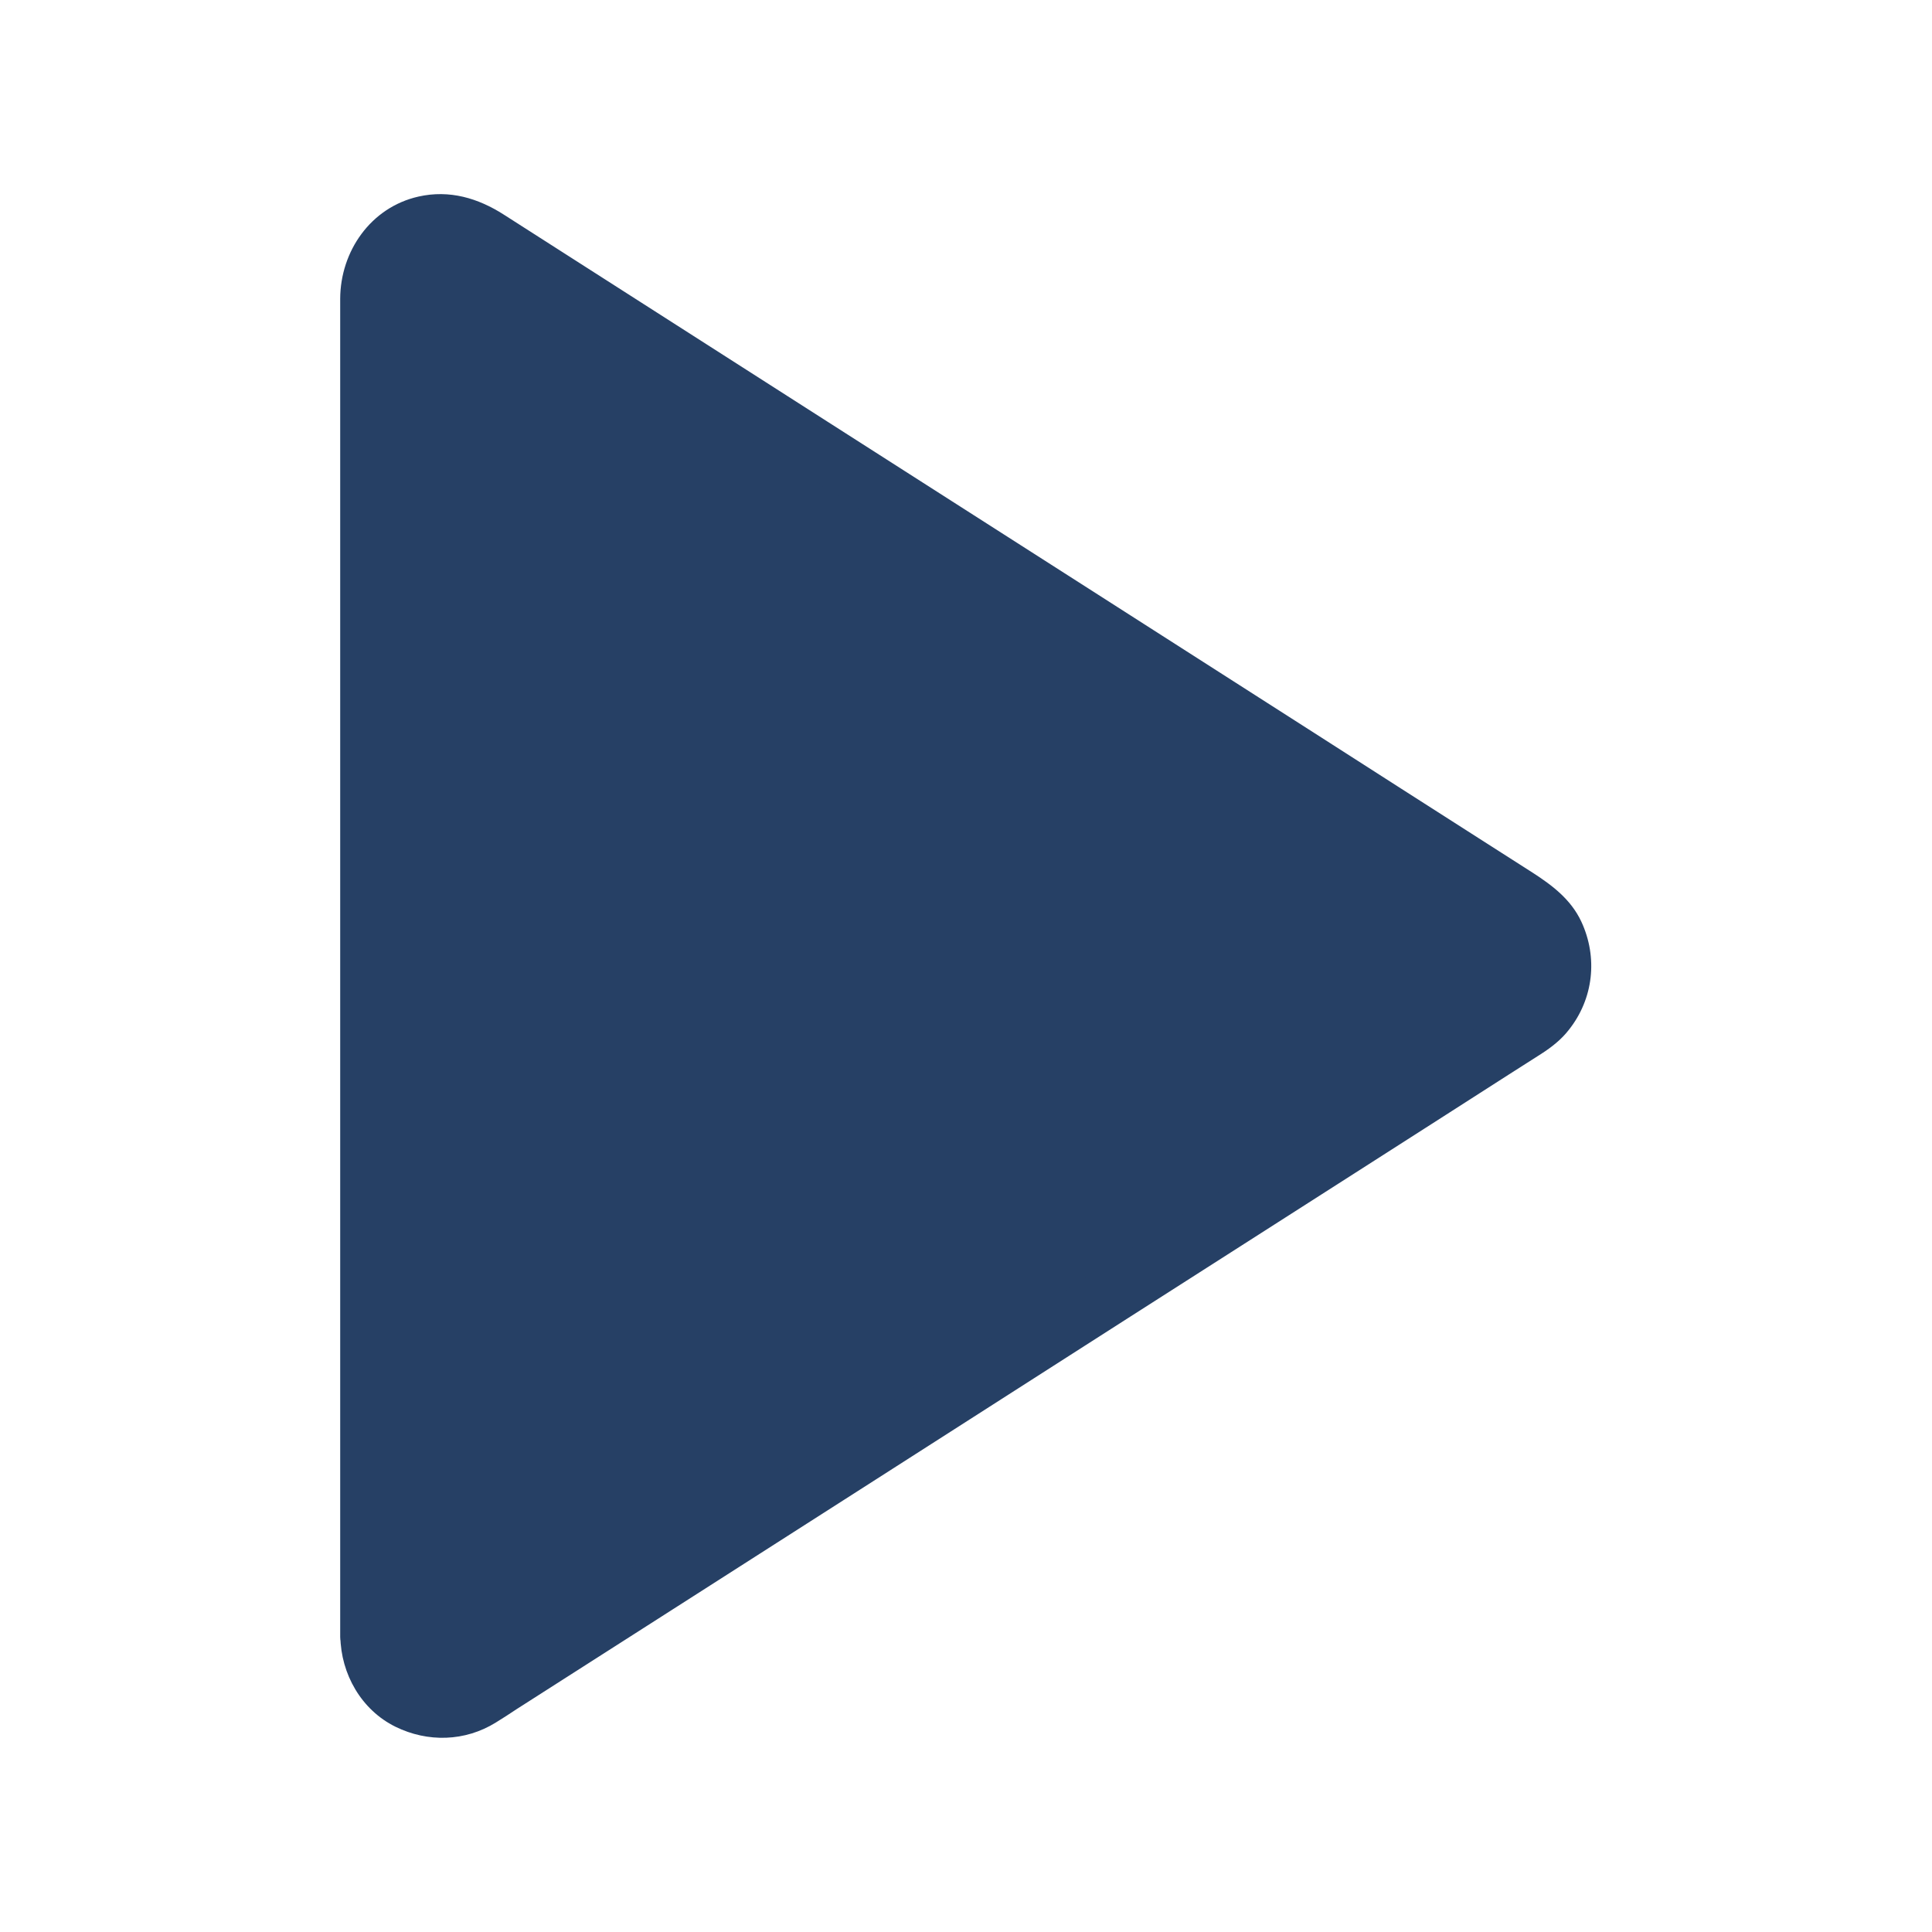 <svg width="24" height="24" viewBox="0 0 24 24" fill="none" xmlns="http://www.w3.org/2000/svg">
<path d="M4.58 20.33V3.67C4.58 2.951 5.374 2.517 5.979 2.904L19.001 11.234C19.561 11.592 19.561 12.408 19.001 12.766L5.979 21.096C5.374 21.483 4.58 21.049 4.58 20.33Z" fill="#264065"/>
<path d="M4.931 20.33C4.931 20.002 4.931 19.671 4.931 19.343C4.931 18.506 4.931 17.669 4.931 16.833C4.931 15.696 4.931 14.559 4.931 13.425C4.931 12.206 4.931 10.988 4.931 9.766C4.931 8.679 4.931 7.591 4.931 6.502C4.931 5.759 4.931 5.018 4.931 4.275C4.931 4.102 4.931 3.926 4.931 3.752C4.931 3.727 4.931 3.698 4.931 3.673C4.931 3.661 4.931 3.656 4.931 3.64C4.931 3.619 4.934 3.6 4.936 3.579C4.931 3.654 4.934 3.591 4.938 3.57C4.95 3.527 4.962 3.485 4.973 3.445C4.95 3.516 4.966 3.457 4.978 3.438C4.995 3.41 5.009 3.382 5.027 3.354C5.037 3.337 5.048 3.323 5.058 3.309C5.016 3.368 5.044 3.328 5.055 3.316C5.088 3.284 5.119 3.253 5.154 3.223C5.098 3.272 5.14 3.232 5.159 3.22C5.177 3.209 5.196 3.197 5.217 3.185C5.234 3.176 5.25 3.169 5.266 3.159C5.334 3.122 5.215 3.173 5.283 3.152C5.327 3.141 5.37 3.127 5.414 3.117C5.494 3.096 5.367 3.11 5.416 3.117C5.437 3.12 5.463 3.115 5.484 3.115C5.503 3.115 5.522 3.115 5.541 3.117C5.545 3.117 5.632 3.134 5.578 3.12C5.522 3.105 5.613 3.129 5.616 3.129C5.644 3.136 5.672 3.145 5.698 3.155C5.759 3.173 5.709 3.159 5.695 3.152C5.723 3.166 5.749 3.18 5.775 3.195C5.784 3.199 5.794 3.206 5.801 3.211C5.803 3.213 5.805 3.213 5.808 3.216C5.841 3.237 5.876 3.258 5.909 3.279C6.084 3.391 6.258 3.502 6.434 3.614C7.116 4.05 7.8 4.488 8.482 4.924C9.443 5.541 10.406 6.155 11.367 6.771C12.387 7.423 13.406 8.077 14.428 8.728C15.307 9.291 16.184 9.851 17.062 10.413C17.585 10.748 18.108 11.084 18.633 11.416C18.684 11.449 18.734 11.482 18.785 11.512C18.797 11.52 18.809 11.527 18.82 11.534C18.823 11.534 18.825 11.536 18.825 11.536C18.841 11.548 18.86 11.559 18.877 11.571C18.823 11.529 18.874 11.571 18.886 11.583C18.909 11.609 18.933 11.632 18.956 11.655C18.97 11.669 18.984 11.707 18.954 11.653C18.963 11.669 18.975 11.684 18.984 11.7C18.998 11.723 19.01 11.749 19.024 11.775C19.034 11.794 19.041 11.834 19.022 11.768C19.036 11.812 19.05 11.855 19.062 11.902C19.066 11.92 19.069 11.937 19.071 11.956C19.057 11.866 19.069 11.951 19.069 11.972C19.069 11.998 19.057 12.136 19.071 12.042C19.064 12.087 19.055 12.134 19.041 12.176C19.036 12.194 19.029 12.211 19.022 12.227C19.045 12.155 19.029 12.213 19.017 12.232C19.006 12.253 18.996 12.274 18.982 12.293C18.975 12.302 18.921 12.377 18.97 12.314C18.94 12.351 18.905 12.384 18.869 12.419C18.86 12.429 18.818 12.462 18.869 12.422C18.851 12.436 18.839 12.443 18.818 12.457C18.816 12.457 18.816 12.459 18.813 12.459C18.804 12.466 18.792 12.473 18.783 12.478C18.384 12.734 17.986 12.987 17.587 13.242C16.784 13.755 15.98 14.271 15.176 14.784C14.166 15.429 13.158 16.076 12.148 16.72C11.156 17.355 10.162 17.991 9.171 18.626C8.395 19.123 7.62 19.619 6.844 20.114C6.497 20.337 6.152 20.562 5.803 20.78C5.766 20.803 5.728 20.824 5.688 20.845C5.747 20.815 5.705 20.838 5.691 20.843C5.667 20.85 5.644 20.857 5.62 20.864C5.597 20.871 5.573 20.873 5.55 20.881C5.613 20.862 5.585 20.878 5.559 20.878C5.512 20.881 5.468 20.881 5.421 20.878C5.355 20.876 5.419 20.878 5.433 20.881C5.407 20.876 5.379 20.871 5.353 20.864C5.33 20.859 5.229 20.822 5.266 20.838C5.304 20.855 5.205 20.805 5.187 20.794C5.168 20.782 5.149 20.766 5.13 20.756C5.086 20.735 5.184 20.81 5.126 20.752C5.093 20.719 5.06 20.688 5.03 20.653C5.079 20.707 5.02 20.637 5.004 20.613C4.99 20.59 4.978 20.564 4.964 20.541C4.955 20.522 4.95 20.484 4.966 20.548C4.955 20.501 4.938 20.456 4.927 20.409C4.922 20.391 4.924 20.346 4.927 20.414C4.934 20.391 4.931 20.36 4.931 20.33C4.929 20.147 4.772 19.969 4.58 19.978C4.392 19.988 4.226 20.133 4.228 20.33C4.235 20.794 4.488 21.241 4.912 21.45C5.313 21.647 5.777 21.635 6.159 21.398C6.246 21.345 6.333 21.288 6.417 21.232C6.987 20.869 7.556 20.503 8.126 20.14C9.042 19.554 9.959 18.968 10.875 18.382C11.913 17.716 12.954 17.053 13.992 16.387C14.939 15.783 15.886 15.176 16.833 14.571C17.47 14.163 18.11 13.755 18.748 13.345C18.881 13.261 19.015 13.174 19.148 13.09C19.275 13.008 19.395 12.914 19.488 12.794C19.795 12.408 19.852 11.895 19.643 11.447C19.514 11.173 19.284 10.999 19.041 10.842C18.853 10.723 18.663 10.601 18.476 10.481C17.761 10.024 17.046 9.567 16.334 9.11C15.349 8.48 14.363 7.849 13.378 7.219C12.342 6.558 11.309 5.895 10.273 5.234C9.408 4.68 8.543 4.127 7.678 3.574C7.205 3.272 6.734 2.97 6.26 2.667C5.939 2.461 5.583 2.355 5.198 2.442C4.605 2.576 4.228 3.122 4.226 3.712C4.226 4.17 4.226 4.624 4.226 5.081C4.226 6.019 4.226 6.956 4.226 7.894C4.226 9.084 4.226 10.273 4.226 11.463C4.226 12.684 4.226 13.908 4.226 15.129C4.226 16.163 4.226 17.196 4.226 18.232C4.226 18.851 4.226 19.467 4.226 20.086C4.226 20.168 4.226 20.25 4.226 20.334C4.226 20.517 4.387 20.695 4.577 20.686C4.77 20.672 4.931 20.526 4.931 20.33Z" fill="#264065"/>
</svg>
